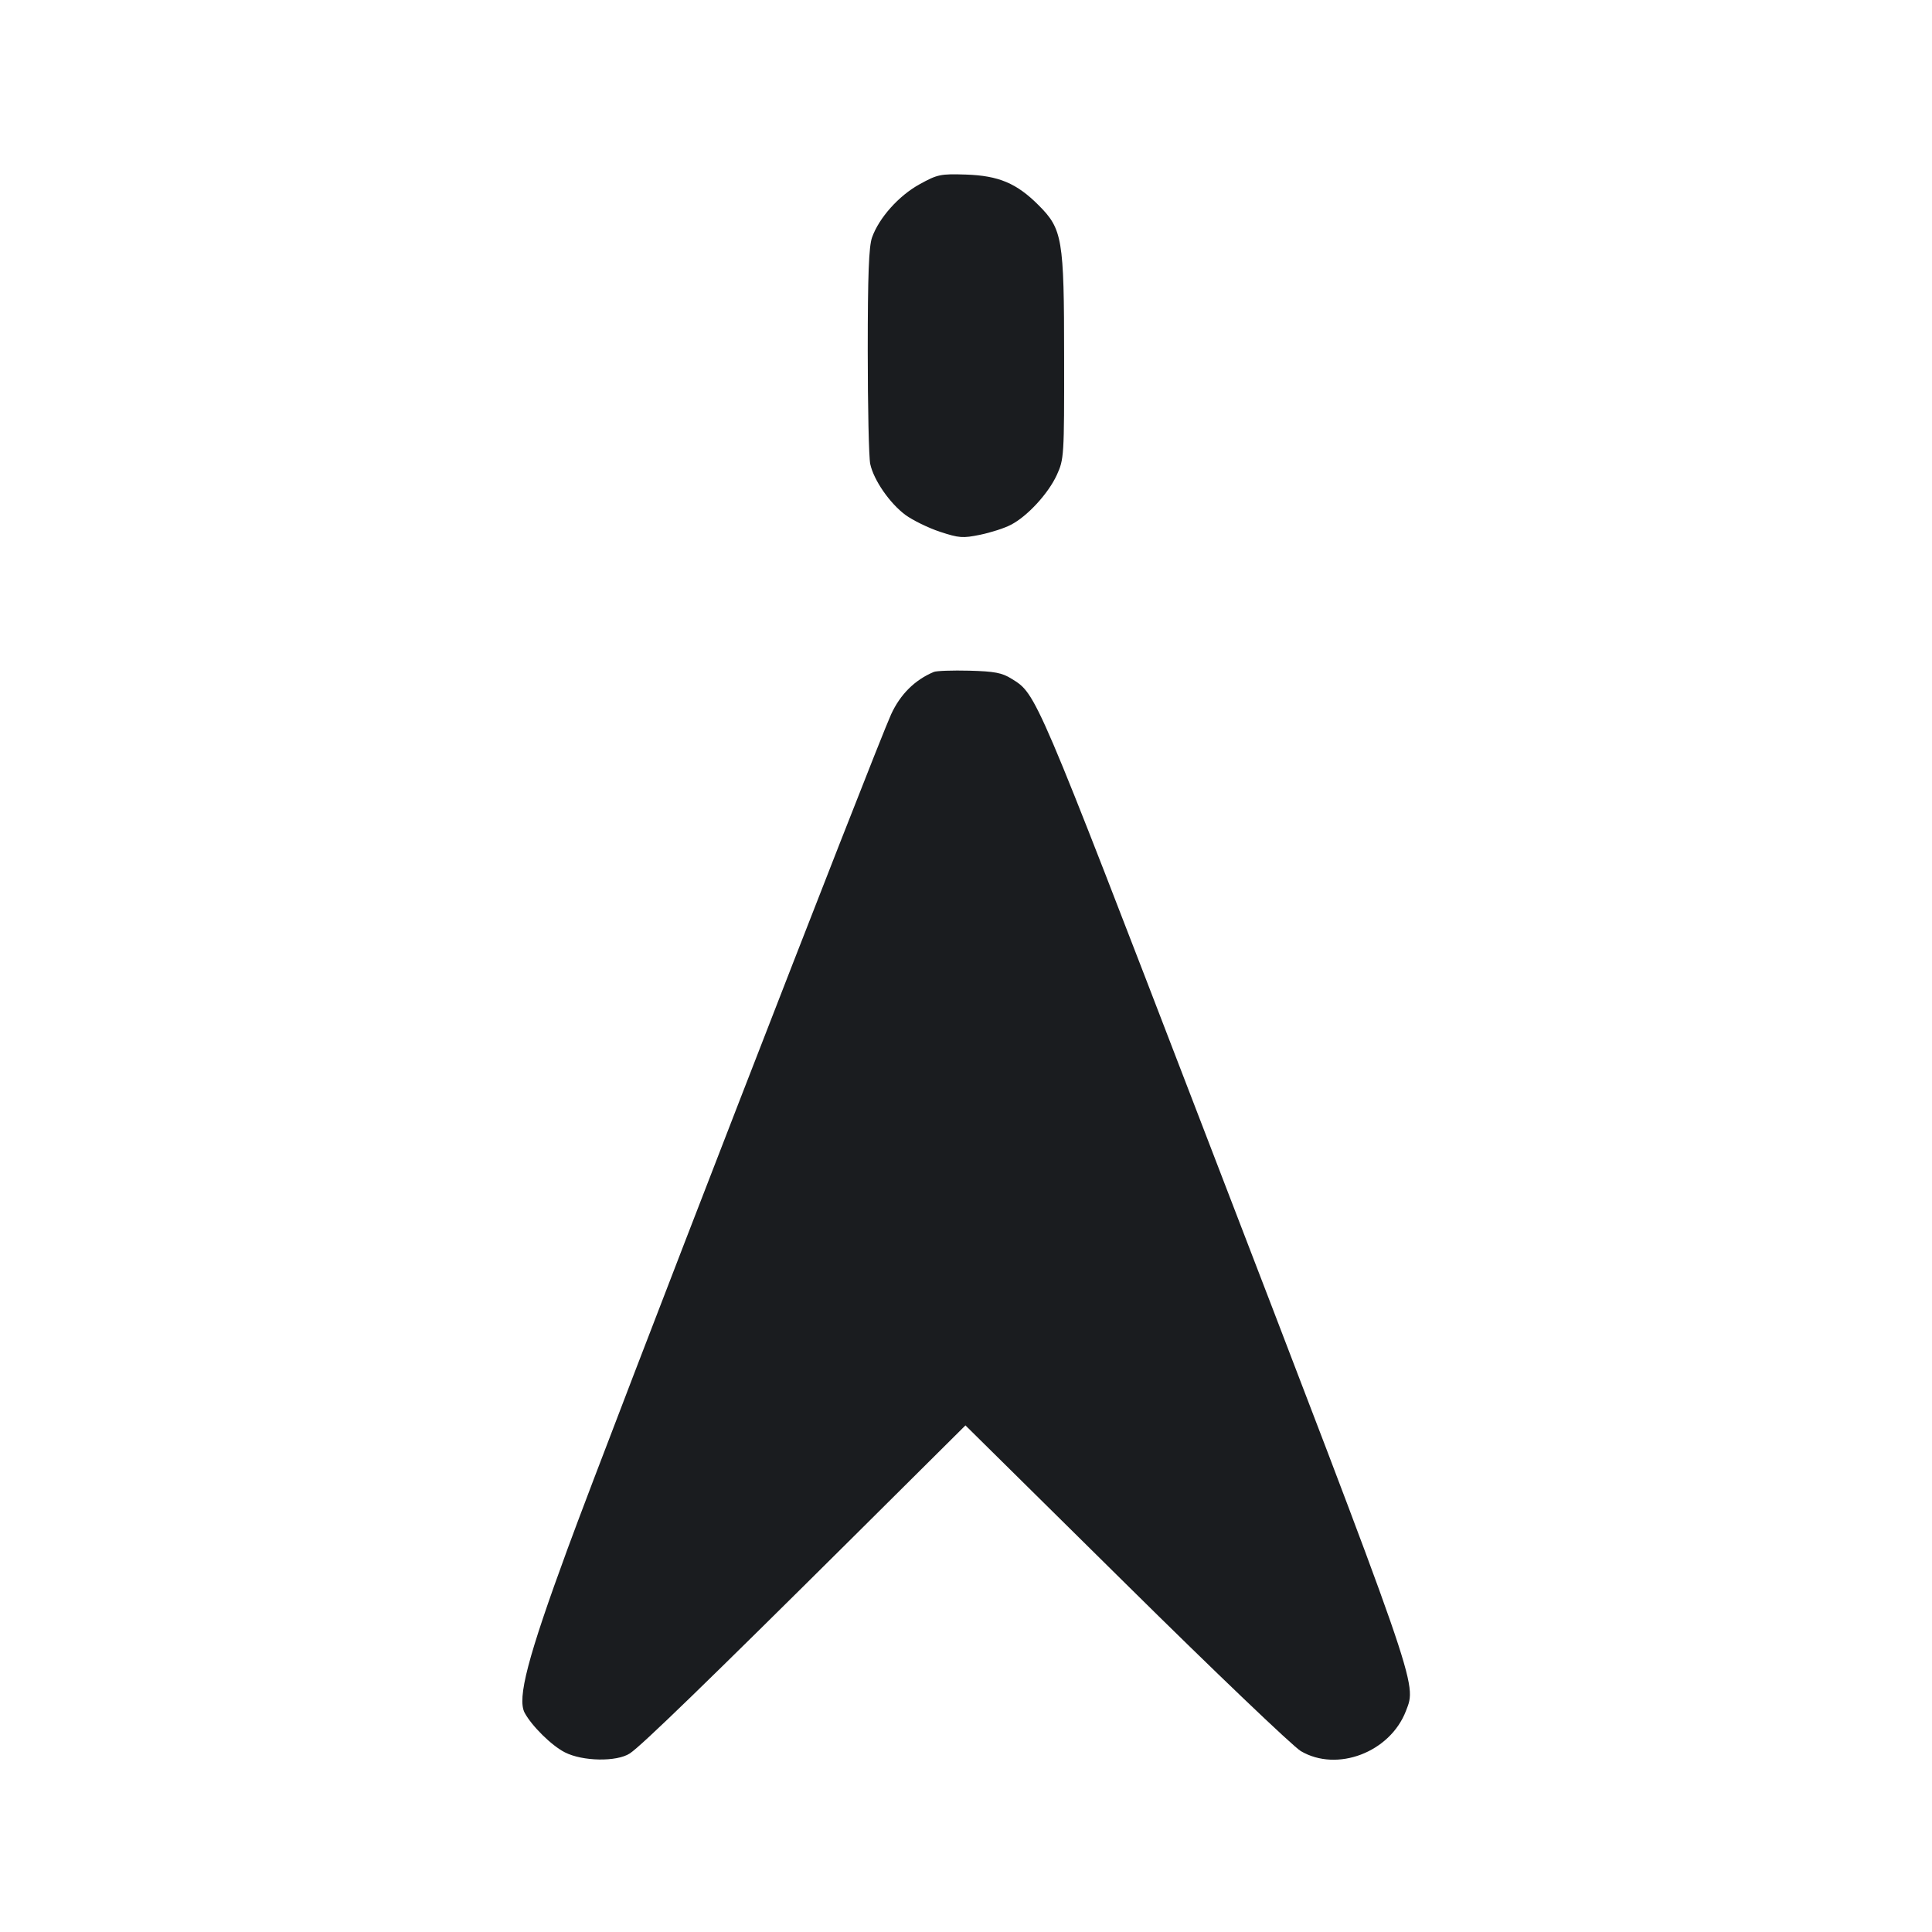 <svg width="14" height="14" viewBox="0 0 14 14" fill="none" xmlns="http://www.w3.org/2000/svg"><path d="M6.664 1.335 C 6.513 1.418,6.370 1.578,6.319 1.721 C 6.296 1.787,6.288 1.991,6.288 2.543 C 6.288 2.948,6.296 3.316,6.306 3.362 C 6.331 3.479,6.448 3.648,6.562 3.732 C 6.614 3.770,6.726 3.825,6.810 3.853 C 6.950 3.899,6.976 3.901,7.103 3.875 C 7.180 3.859,7.280 3.827,7.325 3.803 C 7.444 3.742,7.596 3.577,7.658 3.442 C 7.710 3.328,7.712 3.308,7.711 2.590 C 7.711 1.727,7.699 1.660,7.525 1.486 C 7.367 1.328,7.237 1.273,7.000 1.265 C 6.814 1.259,6.793 1.264,6.664 1.335 M6.767 4.869 C 6.629 4.927,6.524 5.031,6.457 5.177 C 6.341 5.433,4.424 10.375,4.113 11.223 C 3.824 12.010,3.746 12.307,3.802 12.412 C 3.854 12.508,3.998 12.650,4.093 12.698 C 4.222 12.764,4.469 12.768,4.564 12.706 C 4.648 12.651,5.135 12.178,6.187 11.133 L 6.996 10.329 8.159 11.478 C 8.798 12.110,9.369 12.655,9.426 12.689 C 9.689 12.844,10.073 12.698,10.188 12.398 C 10.267 12.191,10.297 12.277,8.699 8.122 C 7.501 5.007,7.511 5.030,7.331 4.919 C 7.261 4.875,7.207 4.865,7.024 4.860 C 6.902 4.857,6.786 4.861,6.767 4.869 " fill="#1A1C1F" stroke="none" fill-rule="evenodd"></path></svg>